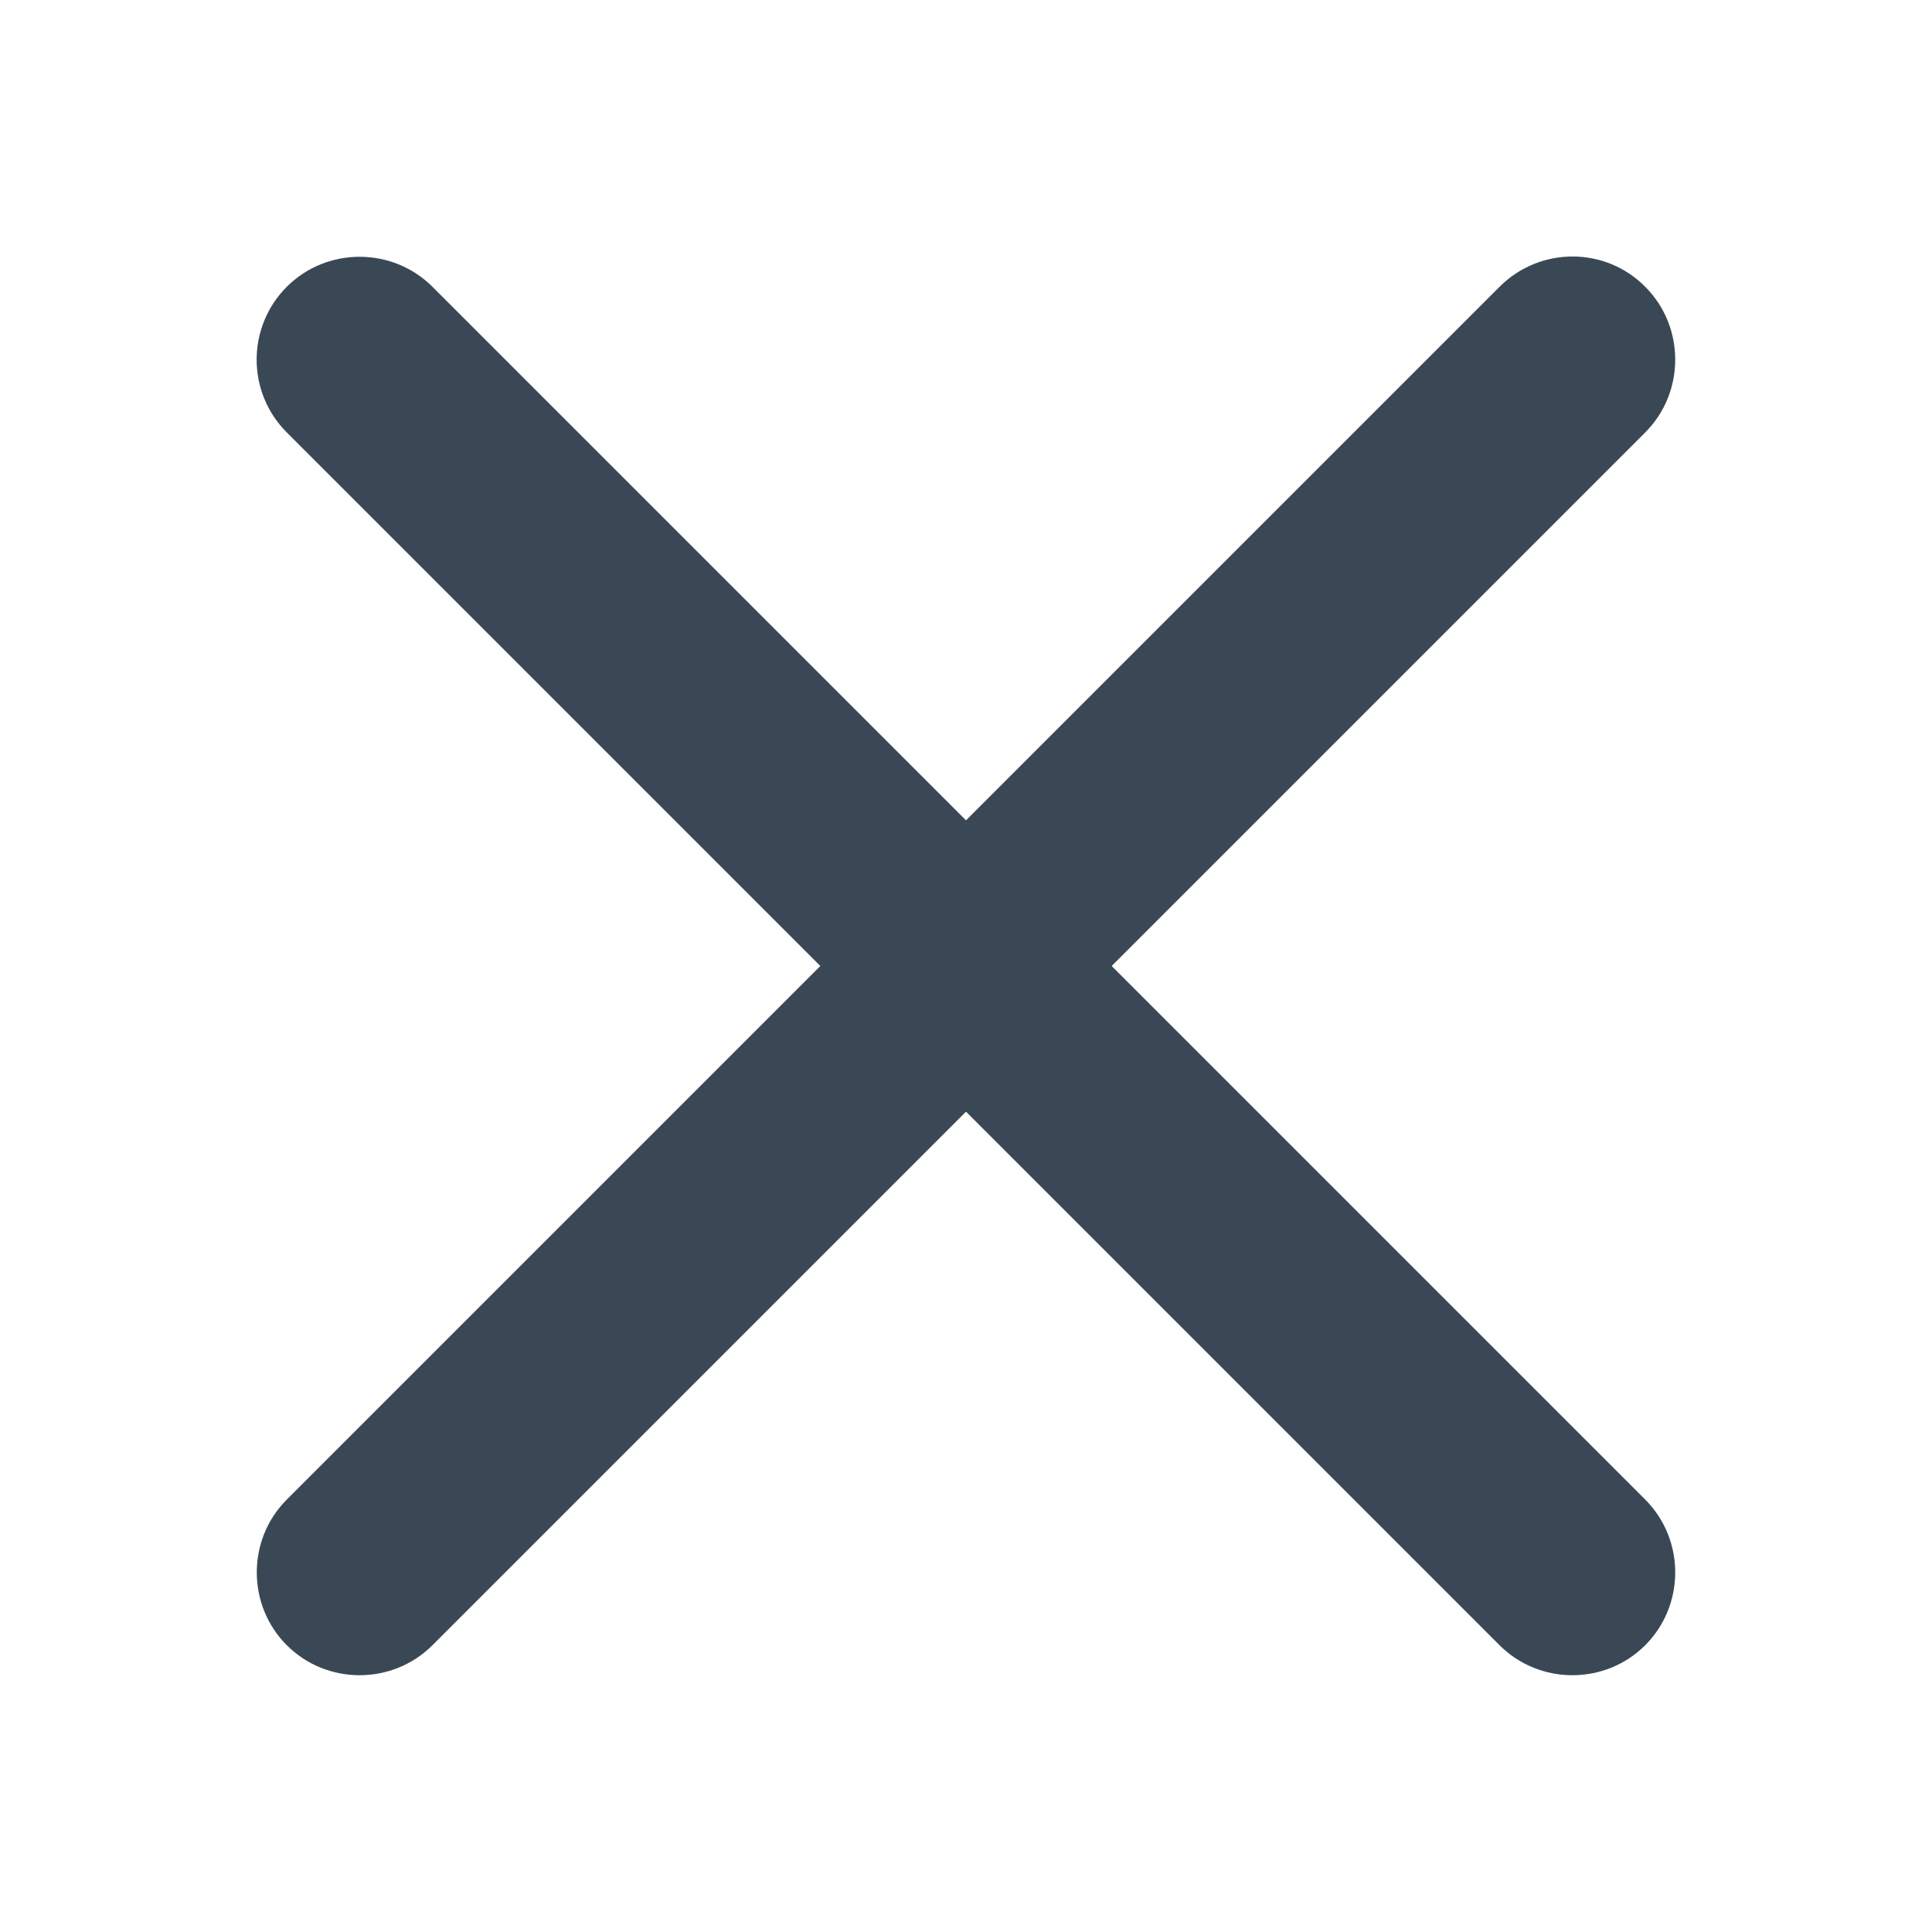 <?xml version="1.0" encoding="utf-8"?>
<!-- Generator: Adobe Illustrator 21.0.0, SVG Export Plug-In . SVG Version: 6.00 Build 0)  -->
<svg version="1.1" id="Capa_1" xmlns="http://www.w3.org/2000/svg" xmlns:xlink="http://www.w3.org/1999/xlink" x="0px" y="0px"
	 viewBox="0 0 512 512" style="enable-background:new 0 0 512 512;" xml:space="preserve">
<style type="text/css">
	.st0{fill:#3A4855;}
</style>
<g>
	<path class="st0" d="M1111.2,228.8H658.8c-15,0-27.2,12.2-27.2,27.2s12.2,27.2,27.2,27.2h452.4c15,0,27.2-12.2,27.2-27.2
		S1126.2,228.8,1111.2,228.8z"/>
	<path class="st0" d="M658.8,129.8h452.4c15,0,27.2-12.2,27.2-27.2s-12.2-27.2-27.2-27.2H658.8c-15,0-27.2,12.2-27.2,27.2
		S643.8,129.8,658.8,129.8z"/>
	<path class="st0" d="M1111.2,382.2H658.8c-15,0-27.2,12.2-27.2,27.2s12.2,27.2,27.2,27.2h452.4c15,0,27.2-12.2,27.2-27.2
		S1126.2,382.2,1111.2,382.2z"/>
</g>
<path class="st0" d="M76,114.6L397.4,436c10.6,10.6,28,10.6,38.6,0c10.6-10.6,10.6-28,0-38.6L114.6,76c-10.6-10.6-28-10.6-38.6,0
	S65.3,103.9,76,114.6z"/>
<path class="st0" d="M397.4,76L76,397.4c-10.6,10.6-10.6,28,0,38.6c10.6,10.6,28,10.6,38.6,0L436,114.6c10.6-10.6,10.6-28,0-38.6
	C425.4,65.3,408.1,65.3,397.4,76z"/>
</svg>
